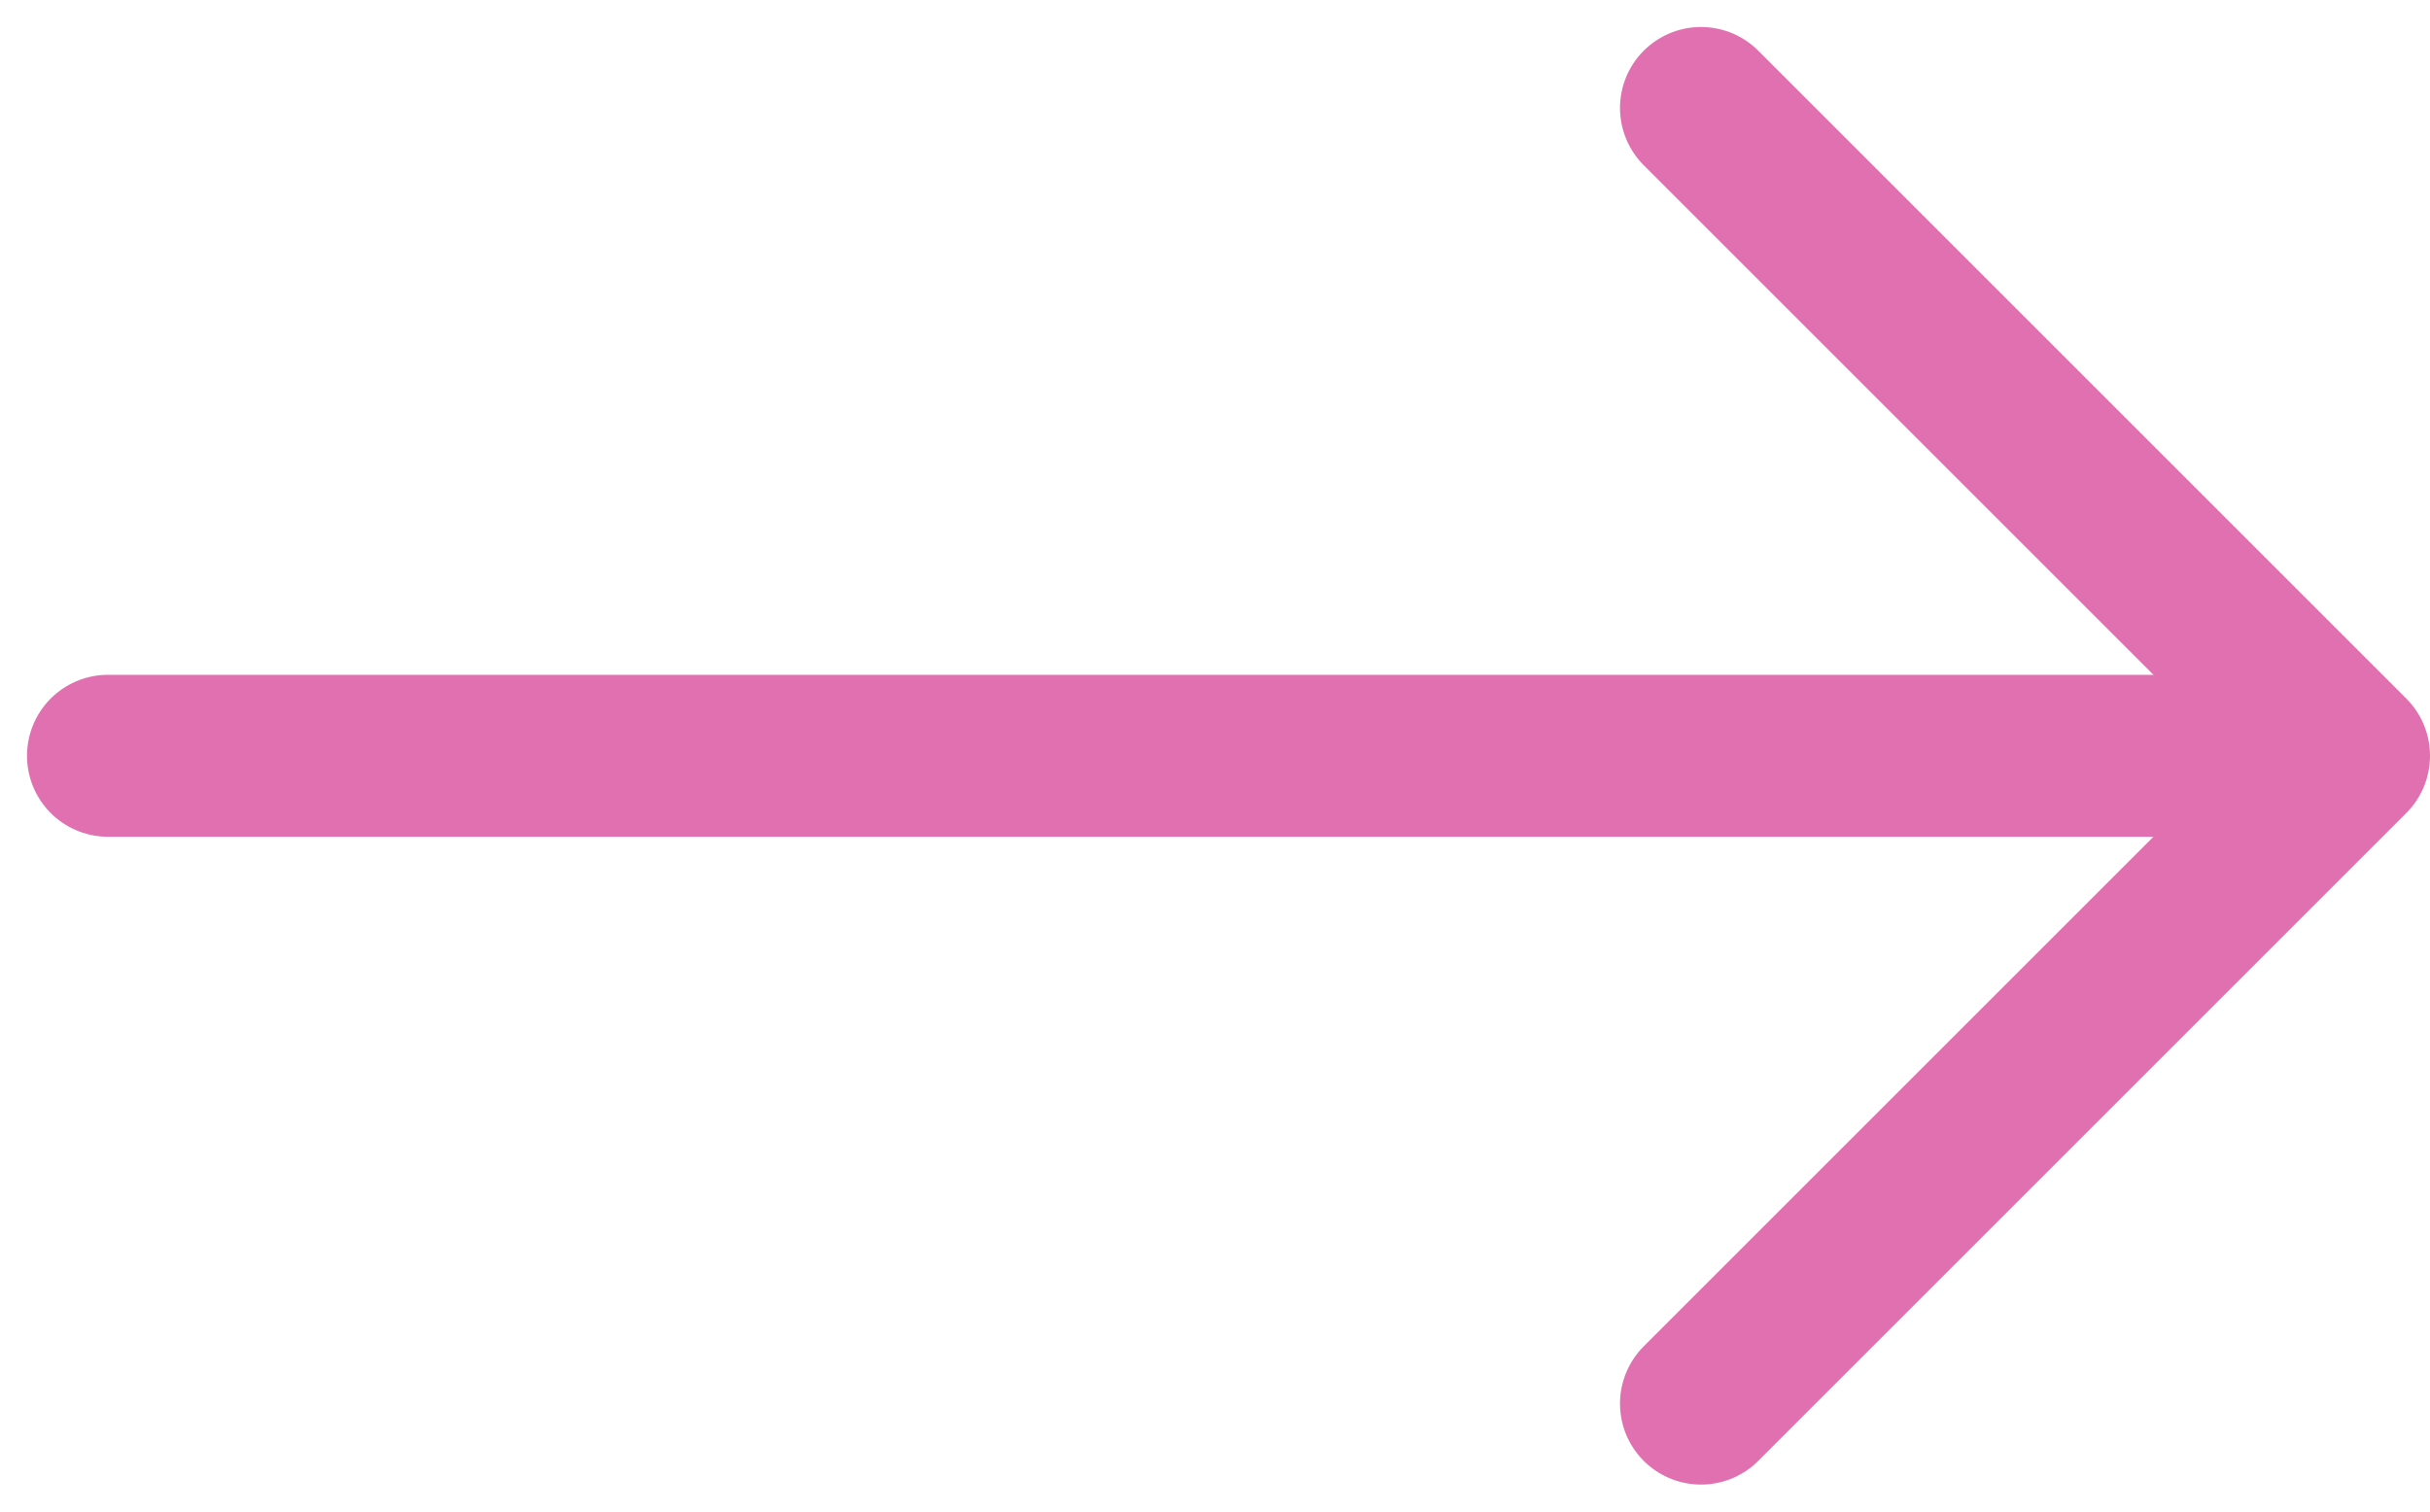 <svg width="45" height="28" viewBox="0 0 45 28" fill="none" xmlns="http://www.w3.org/2000/svg">
<g id="Group 15">
<path id="Vector 88" d="M31.5 2L43.5 14L31.5 26" stroke="#E070B0" stroke-width="3" stroke-linecap="round" stroke-linejoin="round"/>
<path id="Vector 87" d="M2 14L43 14" stroke="#E070B0" stroke-width="3" stroke-linecap="round"/>
</g>
</svg>
